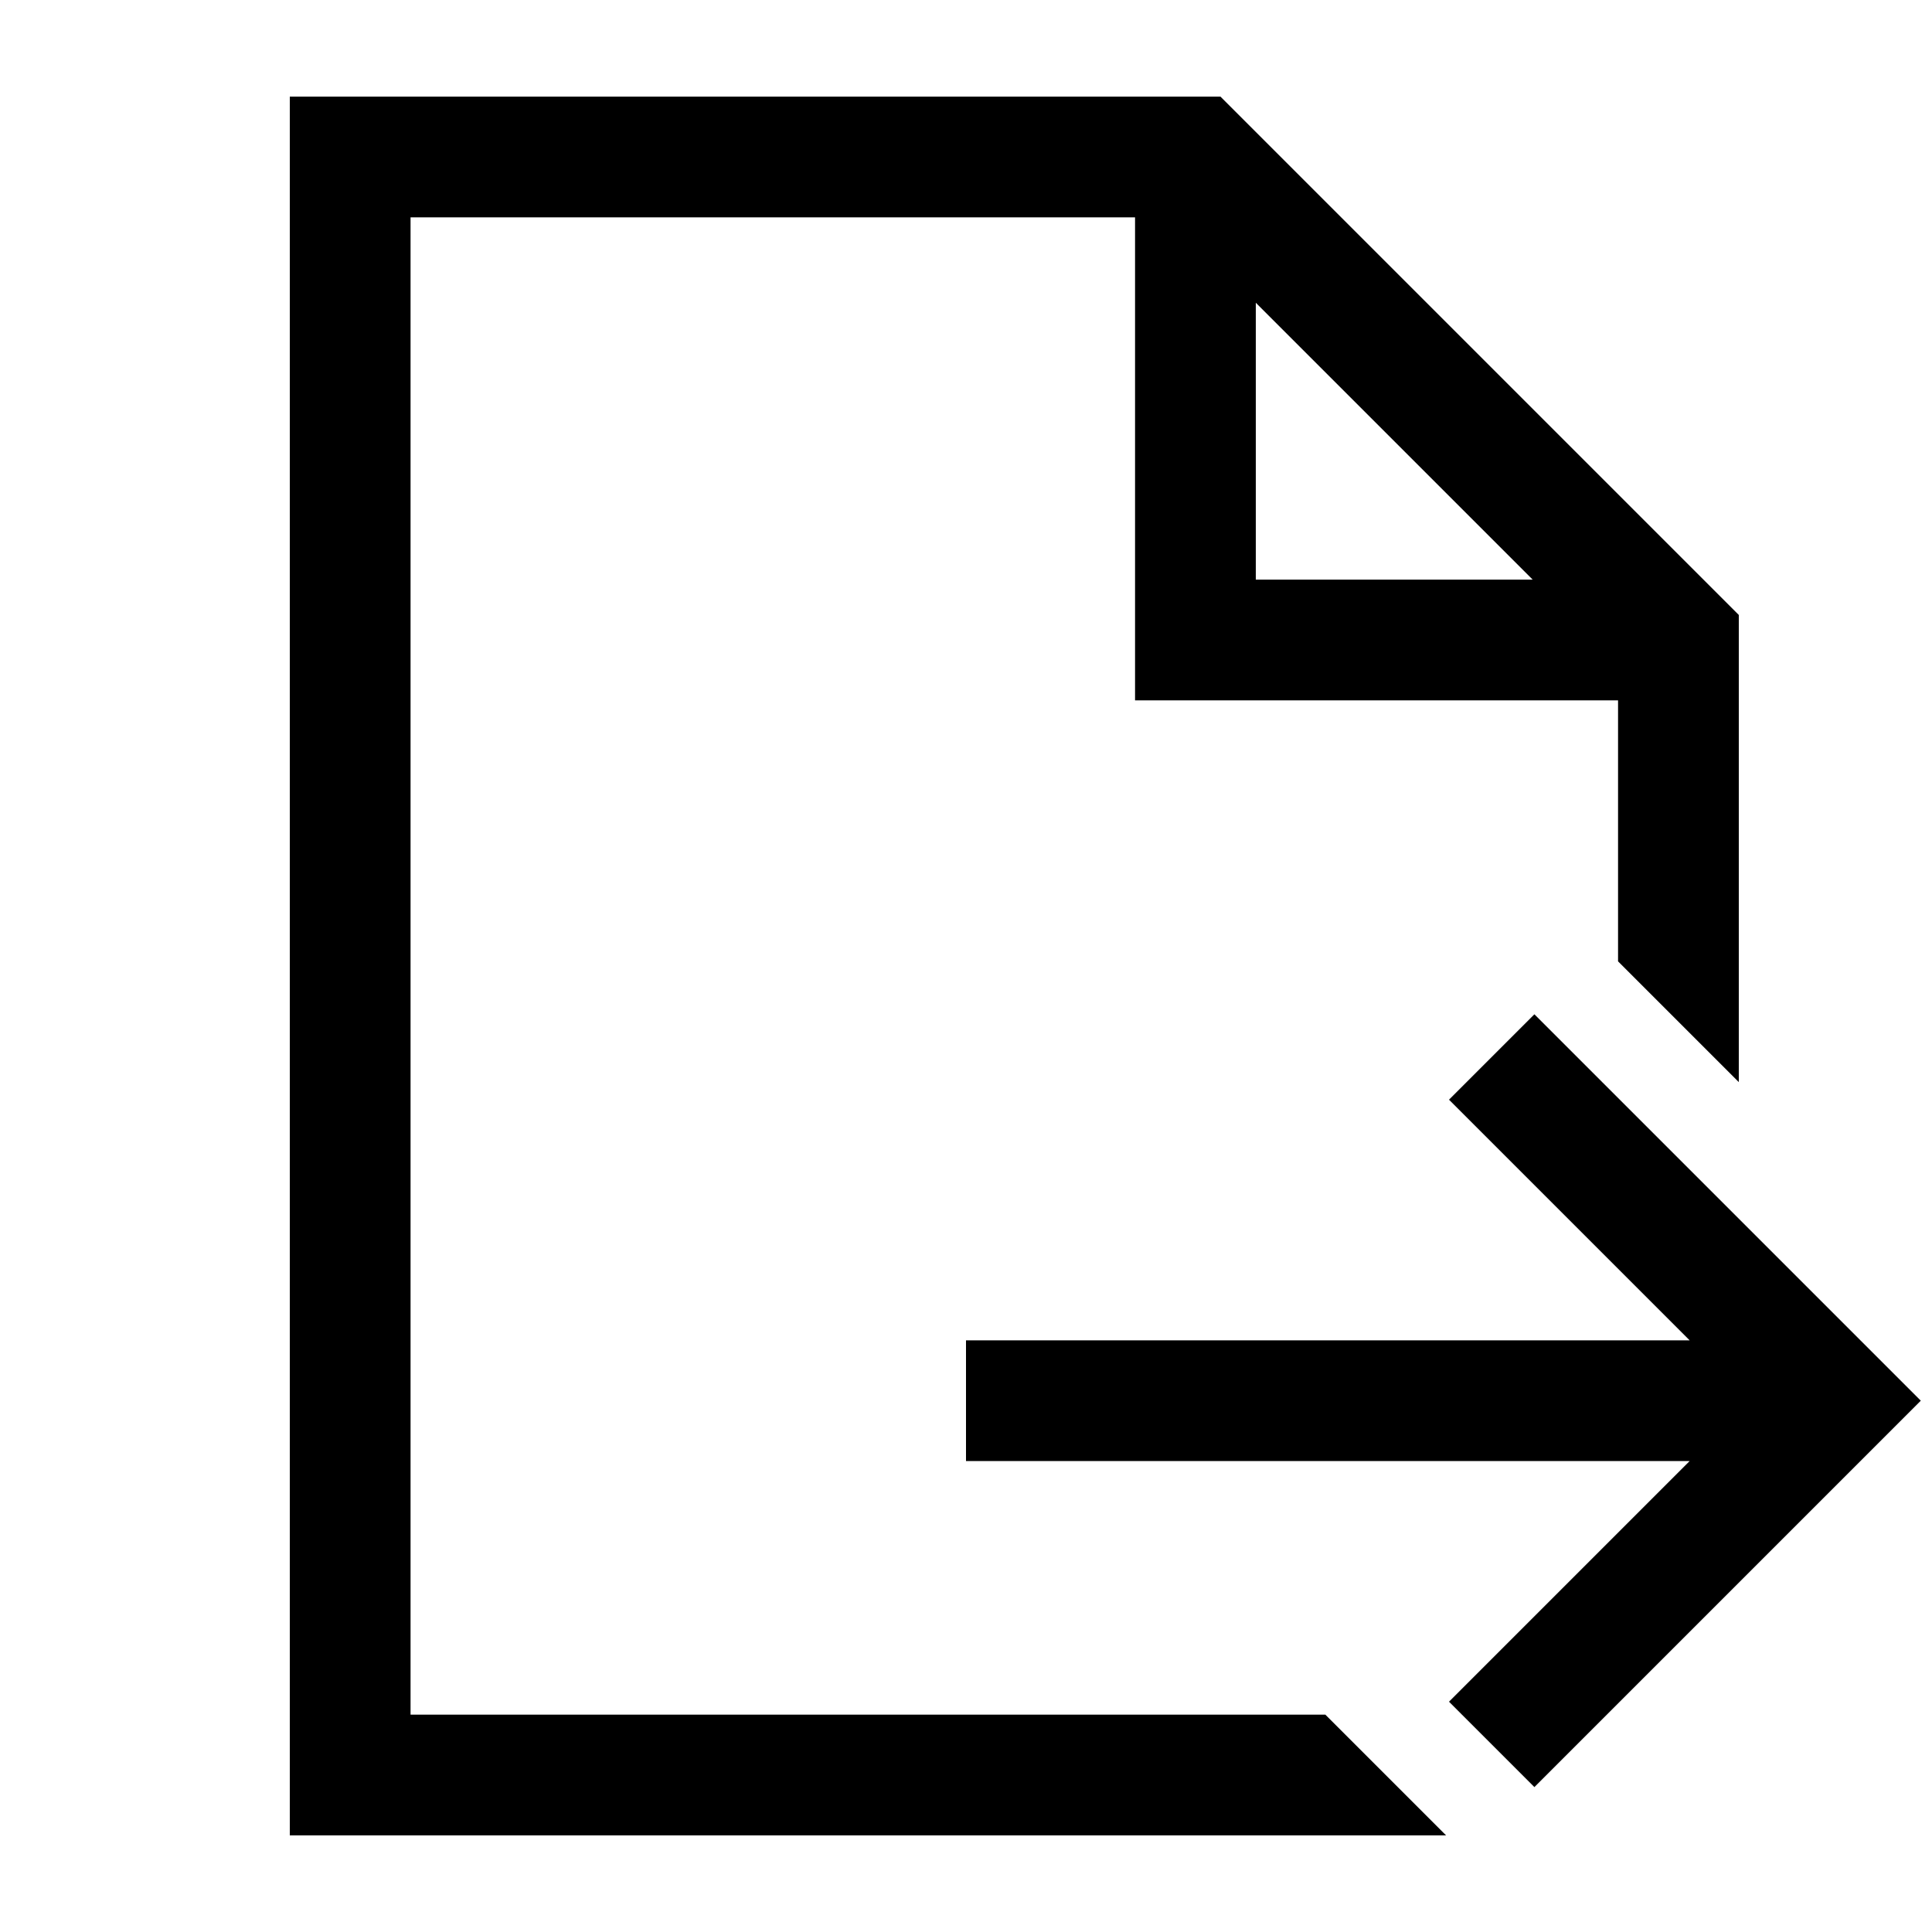 <svg width="20" height="20" viewBox="0 0 20 20" fill="none" xmlns="http://www.w3.org/2000/svg">
<path fill-rule="evenodd" clip-rule="evenodd" d="M3.625 1H3V1.625V18.375V19H3.625H14.97L13.72 17.75H4.25V2.25H11.75V6.625V7.25H12.375H16.75V9.952L18 11.202V6.625V6.366L17.817 6.183L12.817 1.183L12.634 1H12.375H3.625ZM15.866 6L13 3.134V6H15.866ZM17.491 15.125H10V13.875H17.491L15 11.384L15.884 10.5L19.884 14.5L15.884 18.5L15 17.616L17.491 15.125Z" fill="context-fill"/>
</svg>
